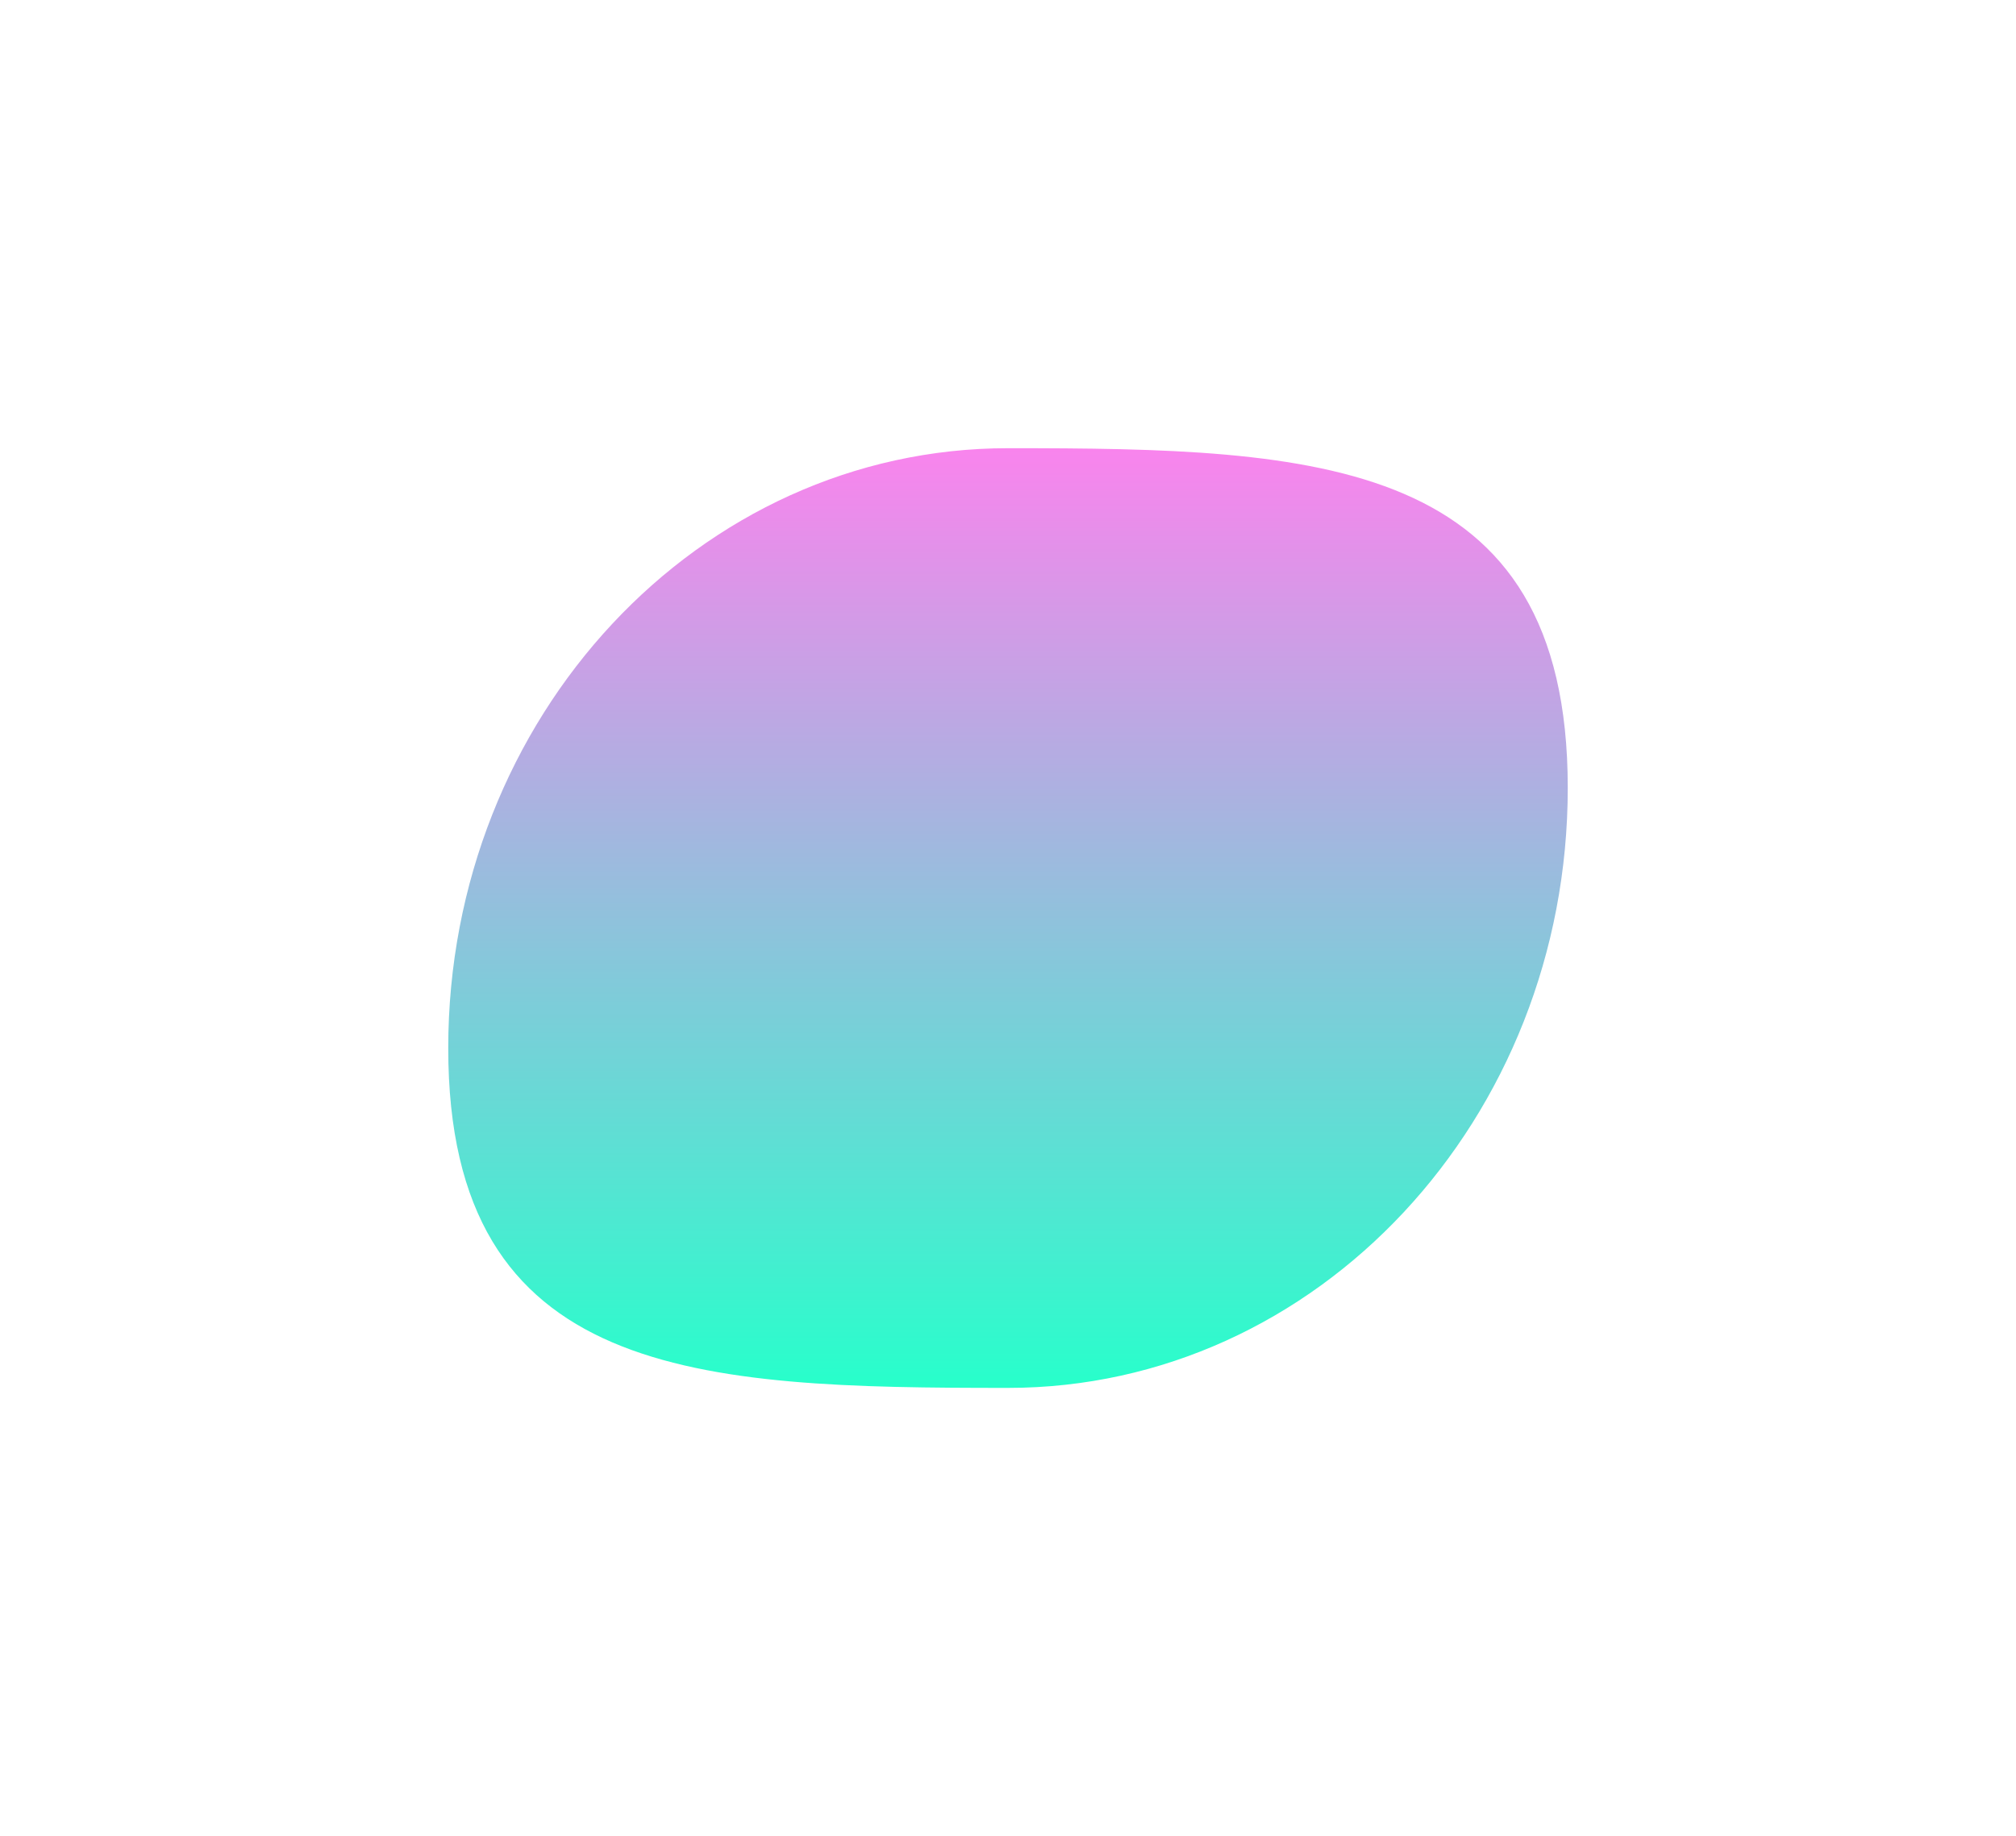 <svg width="931" height="848" viewBox="0 0 931 848" fill="none" xmlns="http://www.w3.org/2000/svg">
<g filter="url(#filter0_f_93_36)">
<path d="M724 363.883C724 516.931 608.266 641 465.5 641C322.734 641 207 637.164 207 484.117C207 331.069 322.734 207 465.5 207C608.266 207 724 210.836 724 363.883Z" fill="url(#paint0_linear_93_36)"/>
</g>
<defs>
<filter id="filter0_f_93_36" x="0.4" y="0.4" width="930.2" height="847.2" filterUnits="userSpaceOnUse" color-interpolation-filters="sRGB">
<feFlood flood-opacity="0" result="BackgroundImageFix"/>
<feBlend mode="normal" in="SourceGraphic" in2="BackgroundImageFix" result="shape"/>
<feGaussianBlur stdDeviation="103.3" result="effect1_foregroundBlur_93_36"/>
</filter>
<linearGradient id="paint0_linear_93_36" x1="465.5" y1="207" x2="465.5" y2="641" gradientUnits="userSpaceOnUse">
<stop stop-color="#F984ED"/>
<stop offset="1" stop-color="#27FFCB"/>
</linearGradient>
</defs>
</svg>
